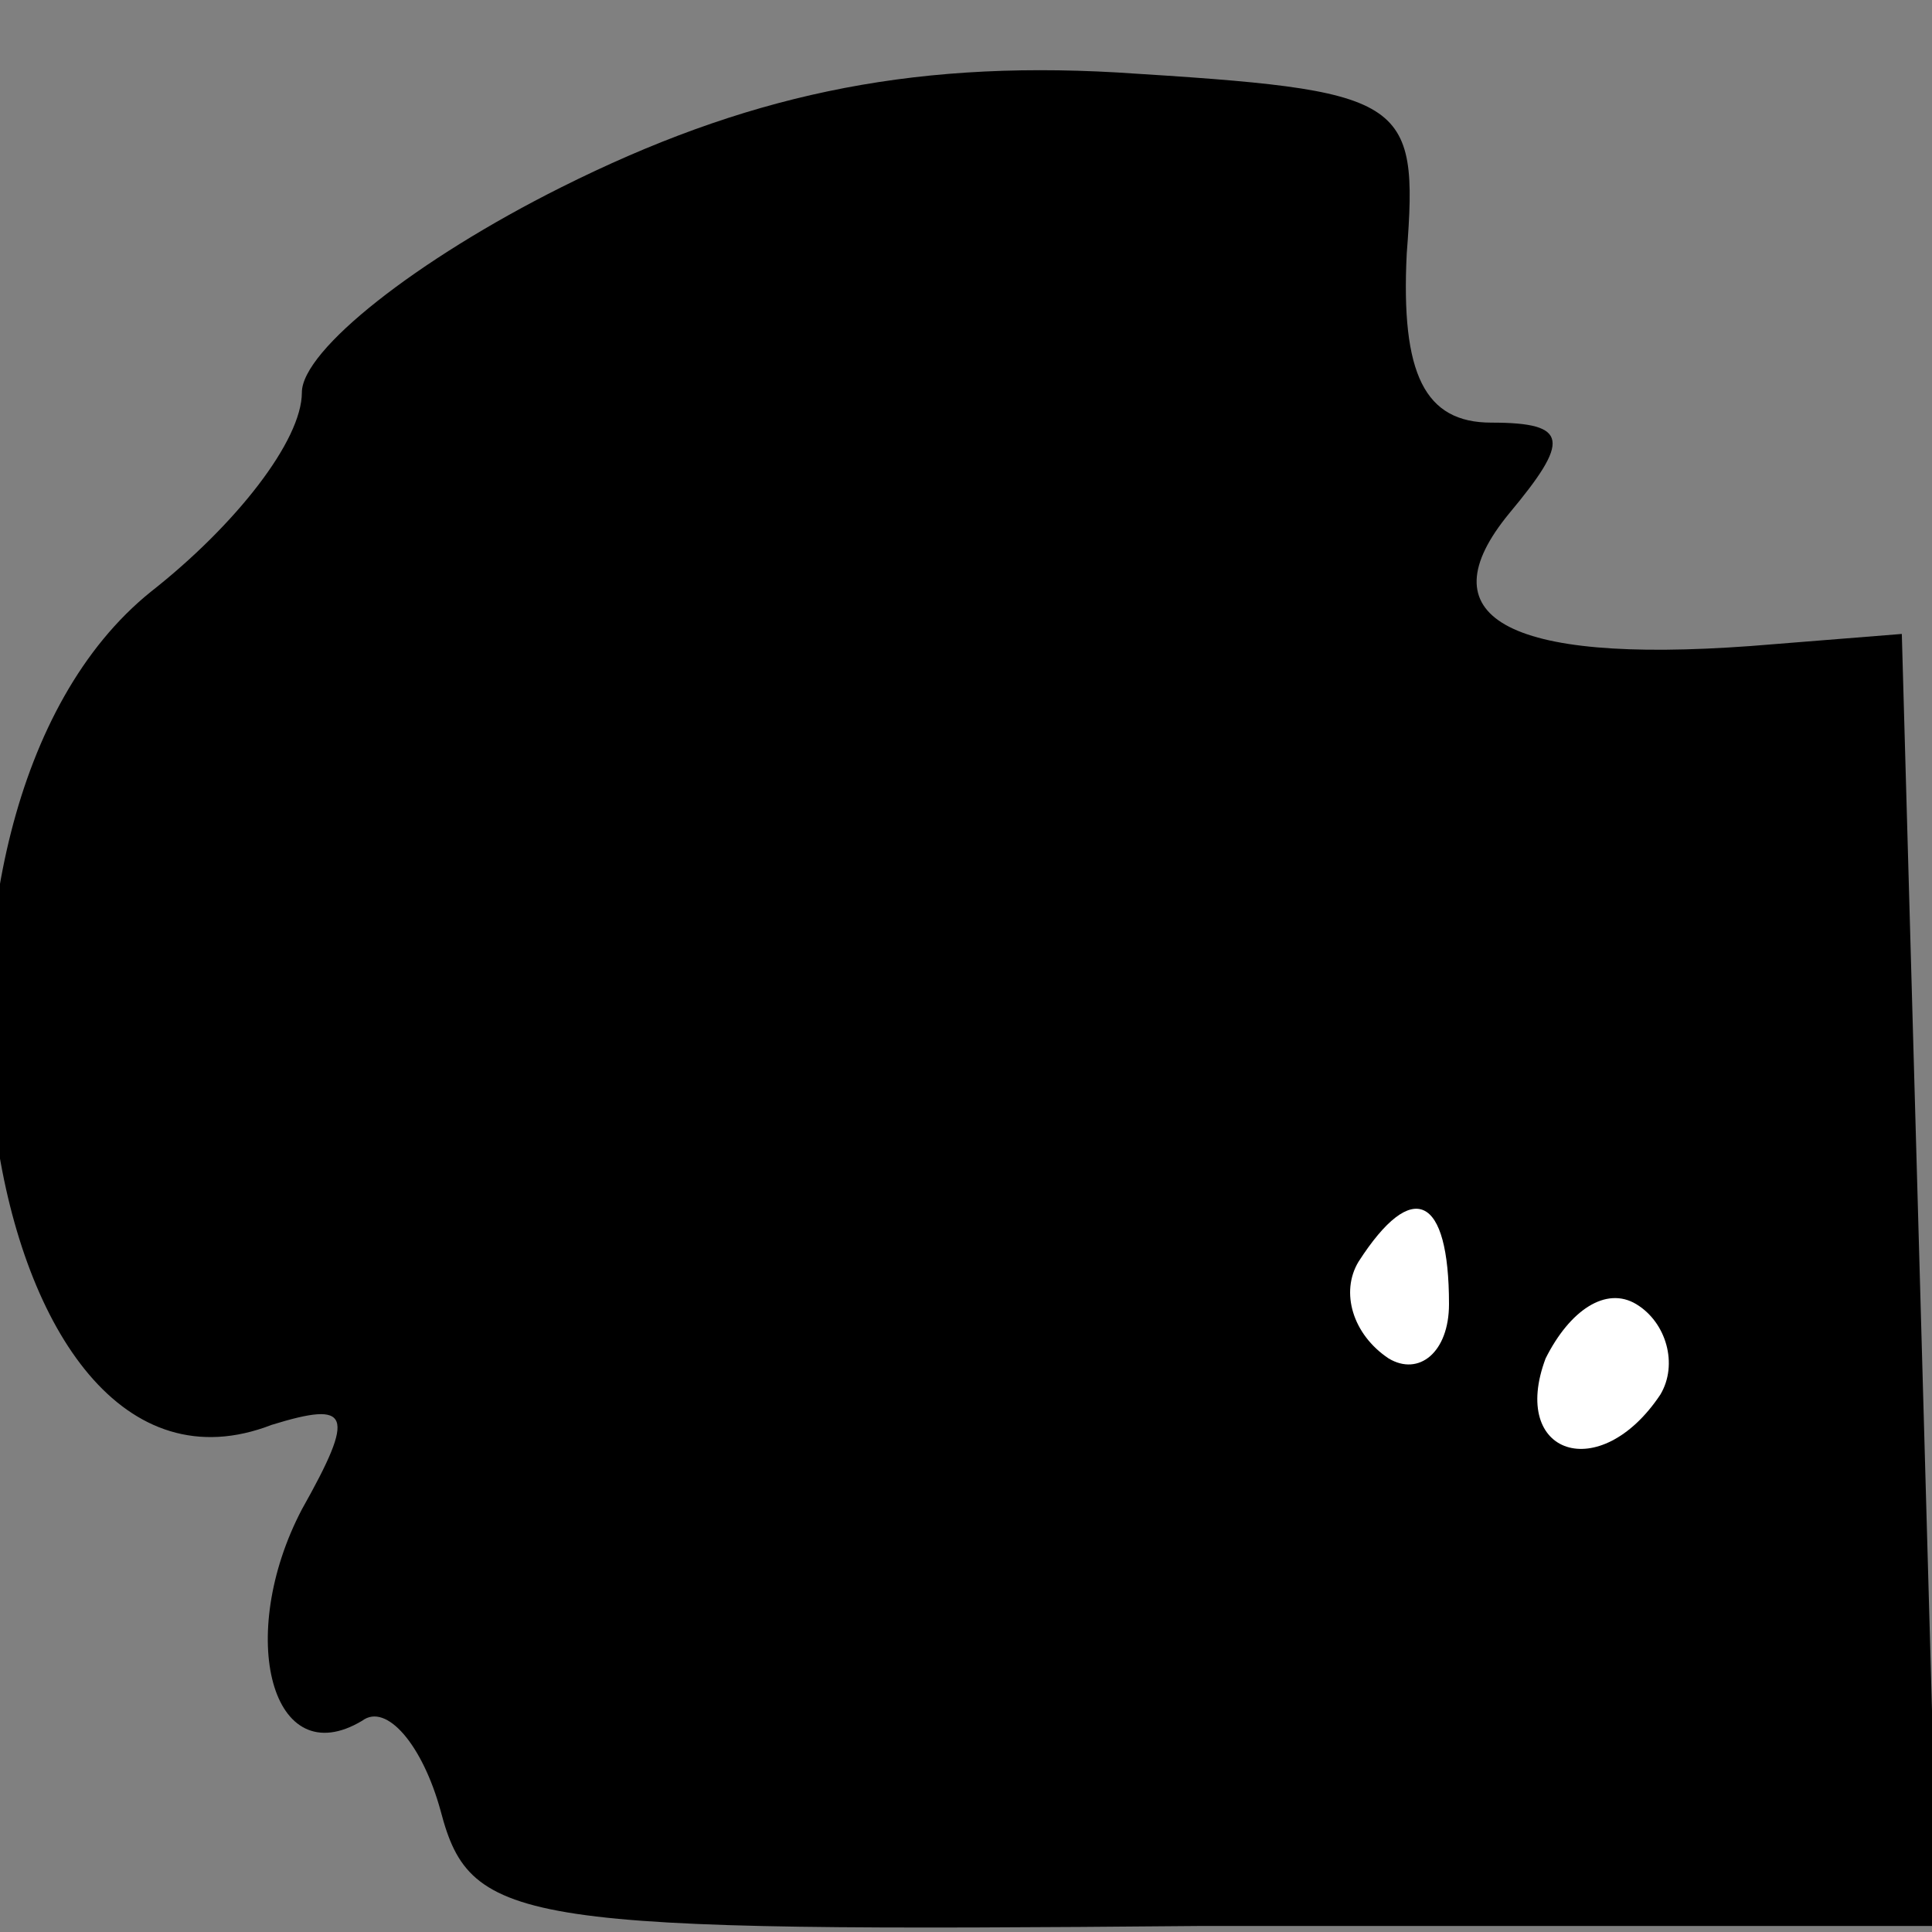 <?xml version="1.0" standalone="no"?>
<!DOCTYPE svg PUBLIC "-//W3C//DTD SVG 20010904//EN"
 "http://www.w3.org/TR/2001/REC-SVG-20010904/DTD/svg10.dtd">
<svg version="1.0" xmlns="http://www.w3.org/2000/svg"
 width="32pt" height="32pt" viewBox="0 0 32 32"
 preserveAspectRatio="xMidYMid meet">
<rect x="0" y="0" width="32" height="32" fill="#808080" stroke="none"/>
<g transform="translate(0,32) scale(0.1,-0.1)"
fill="#000000" stroke="none">
<path fill="#000000" stroke="none" d="M93 289 c-24 -12 -43 -27 -43 -34 0 -8
-11 -22 -25 -33 -46 -37 -29 -157 20 -138 13 4 14 2 5 -14 -11 -21 -5 -44 10
-35 4 3 10 -4 13 -15 5 -19 13 -20 126 -19 l122 0 -3 107 -3 107 -25 -2 c-41
-3 -54 5 -40 22 10 12 10 15 -3 15 -11 0 -15 8 -14 28 2 26 0 27 -48 30 -35 2
-62 -4 -92 -19z"/>
<path fill="#ffffff" stroke="none" d="M240 104 c0 -8 -5 -12 -10 -9 -6 4 -8
11 -5 16 9 14 15 11 15 -7z"/>
<path fill="#ffffff" stroke="none" d="M275 89 c-10 -15 -25 -10 -19 6 4 8 10
12 15 9 5 -3 7 -10 4 -15z"/>
</g>
</svg>
